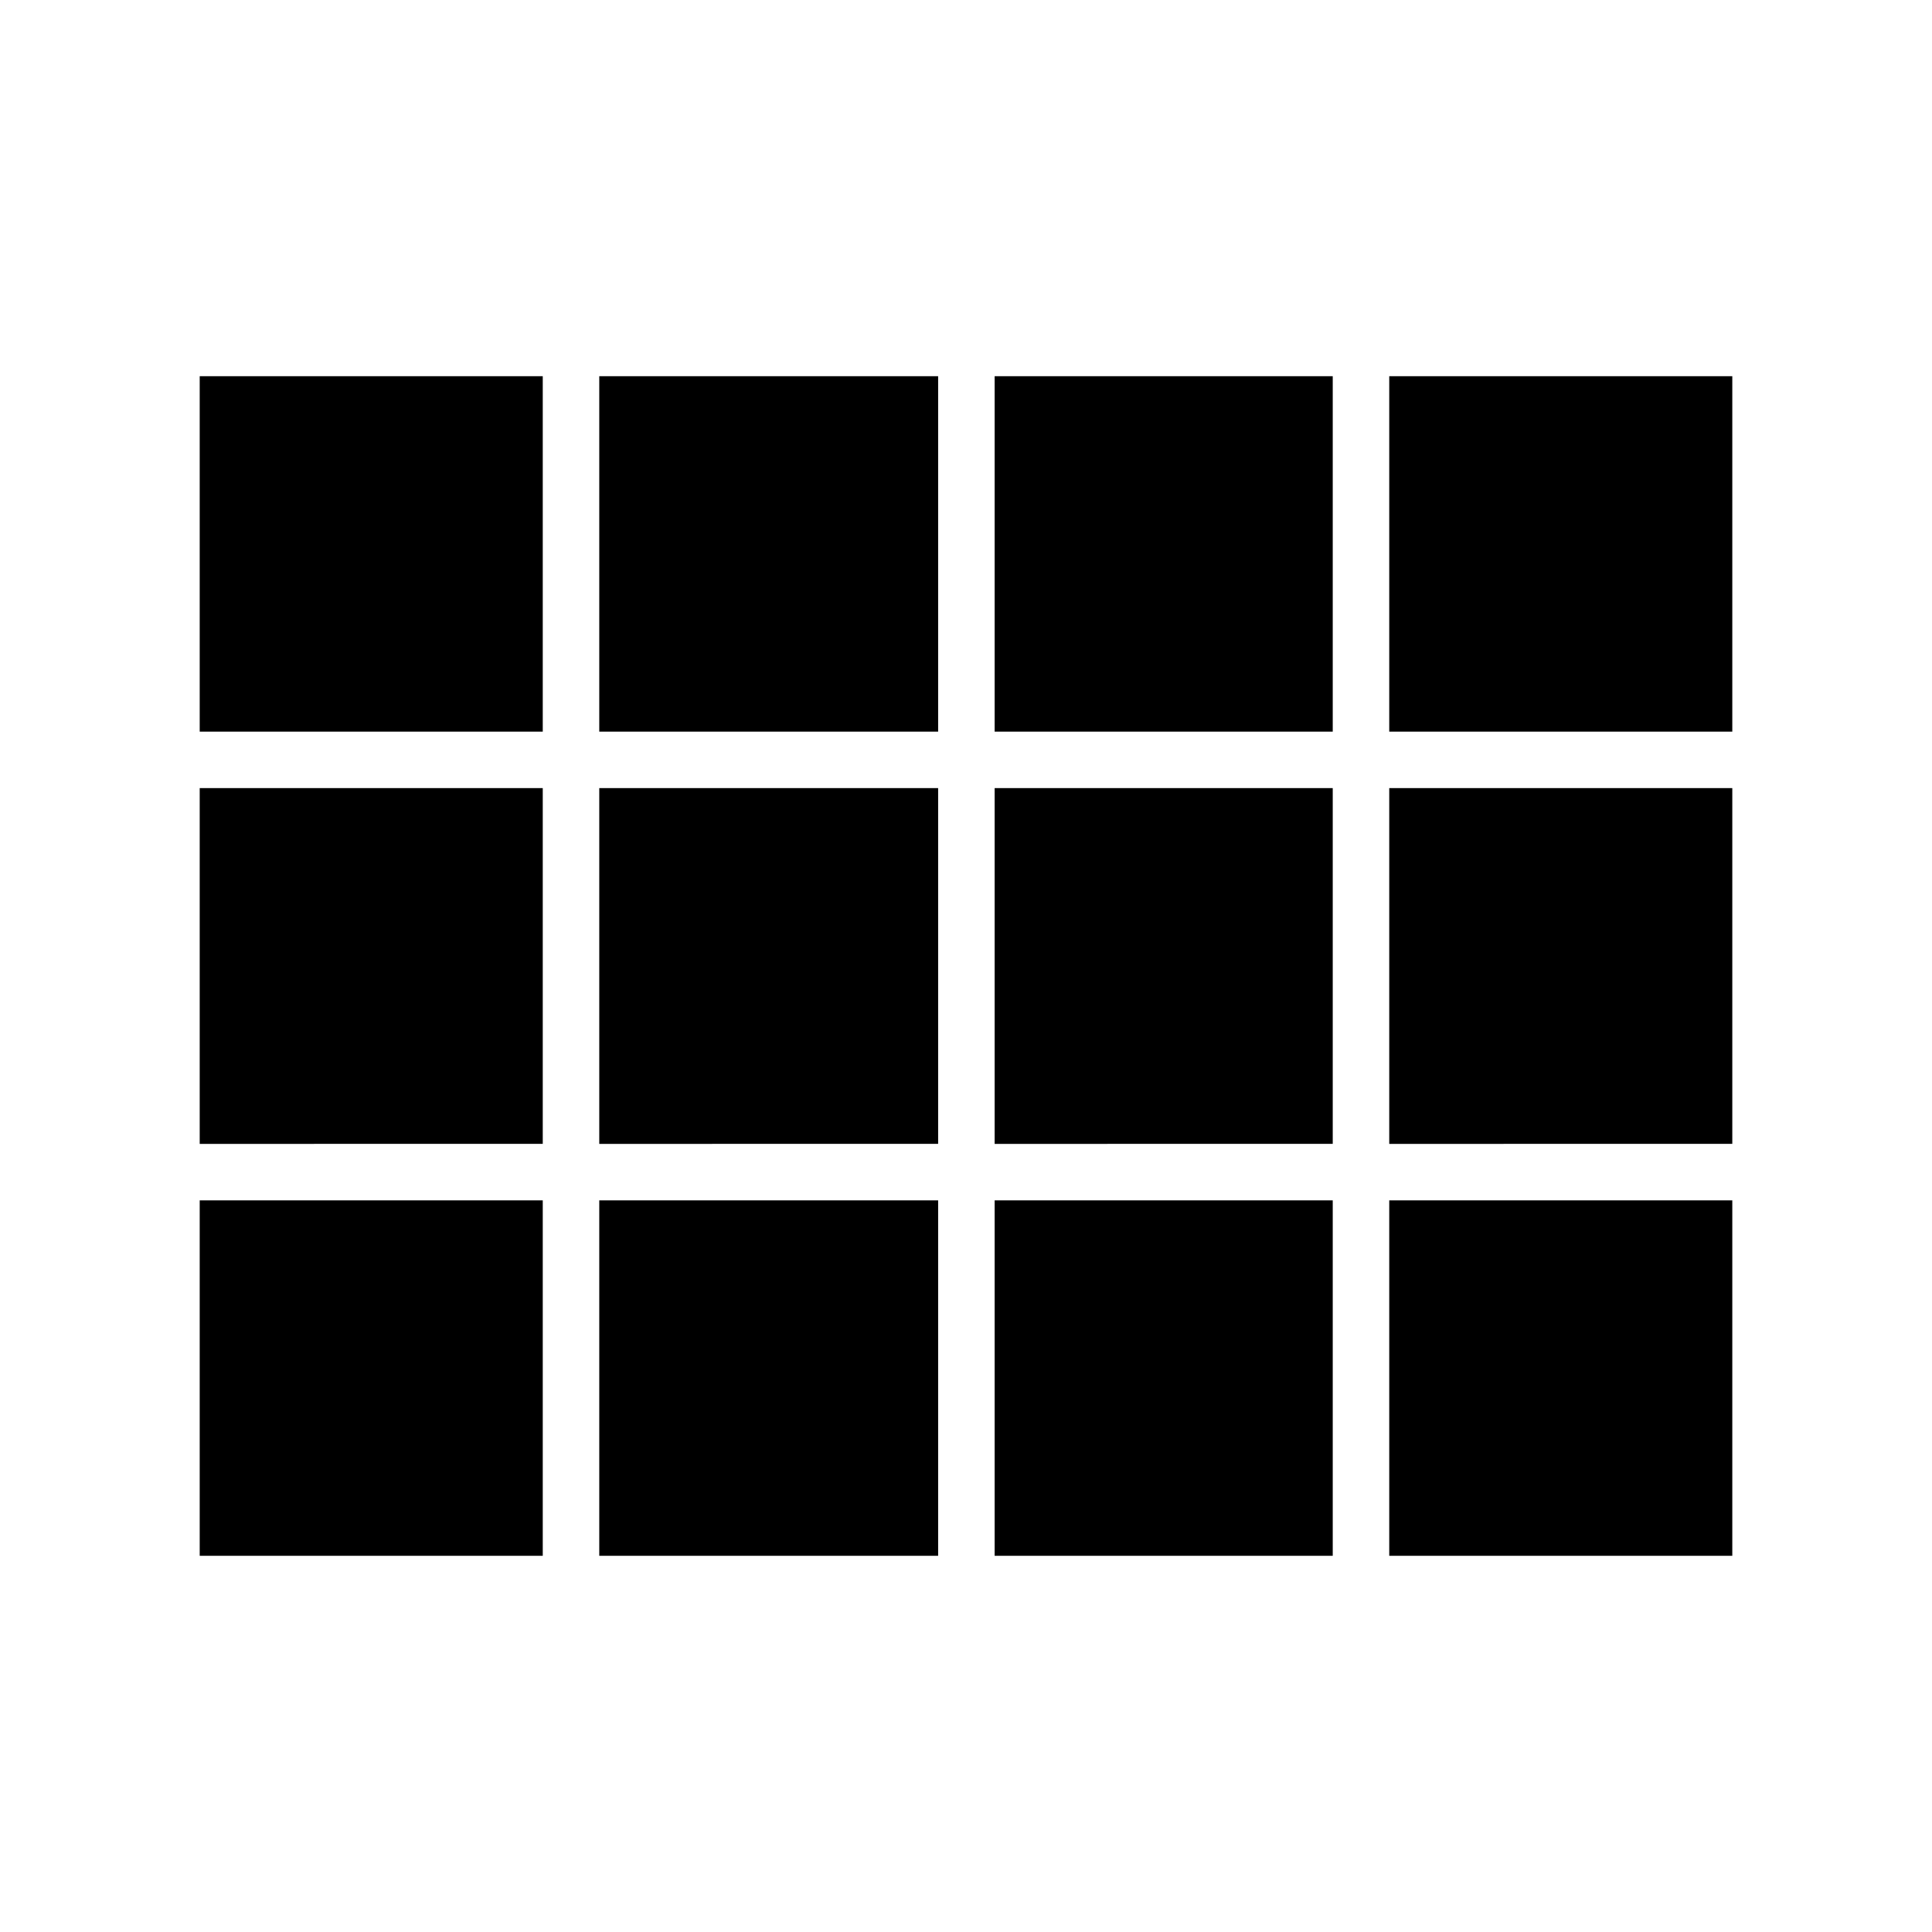 <svg xmlns="http://www.w3.org/2000/svg" width="48" height="48" viewBox="0 -960 960 960"><path d="M860.768-186.924v-586.152 586.152ZM99.232-596.461v-176.615h170.461v176.615H99.233Zm198.538 0v-176.615h168.384v176.615H297.77Zm196.461 0v-176.615H662.23v176.615H494.231Zm196.076 0v-176.615h170.461v176.615H690.307Zm0 204.845v-176.768h170.461v176.768H690.307Zm-196.076 0v-176.768H662.23v176.768H494.231Zm-196.461 0v-176.768h168.384v176.768H297.77Zm-198.538 0v-176.768h170.461v176.768H99.233Zm591.075 204.692v-176.615h170.461v176.615H690.307Zm-196.076 0v-176.615H662.23v176.615H494.231Zm-196.461 0v-176.615h168.384v176.615H297.77Zm-198.538 0v-176.615h170.461v176.615H99.233Z"/></svg>